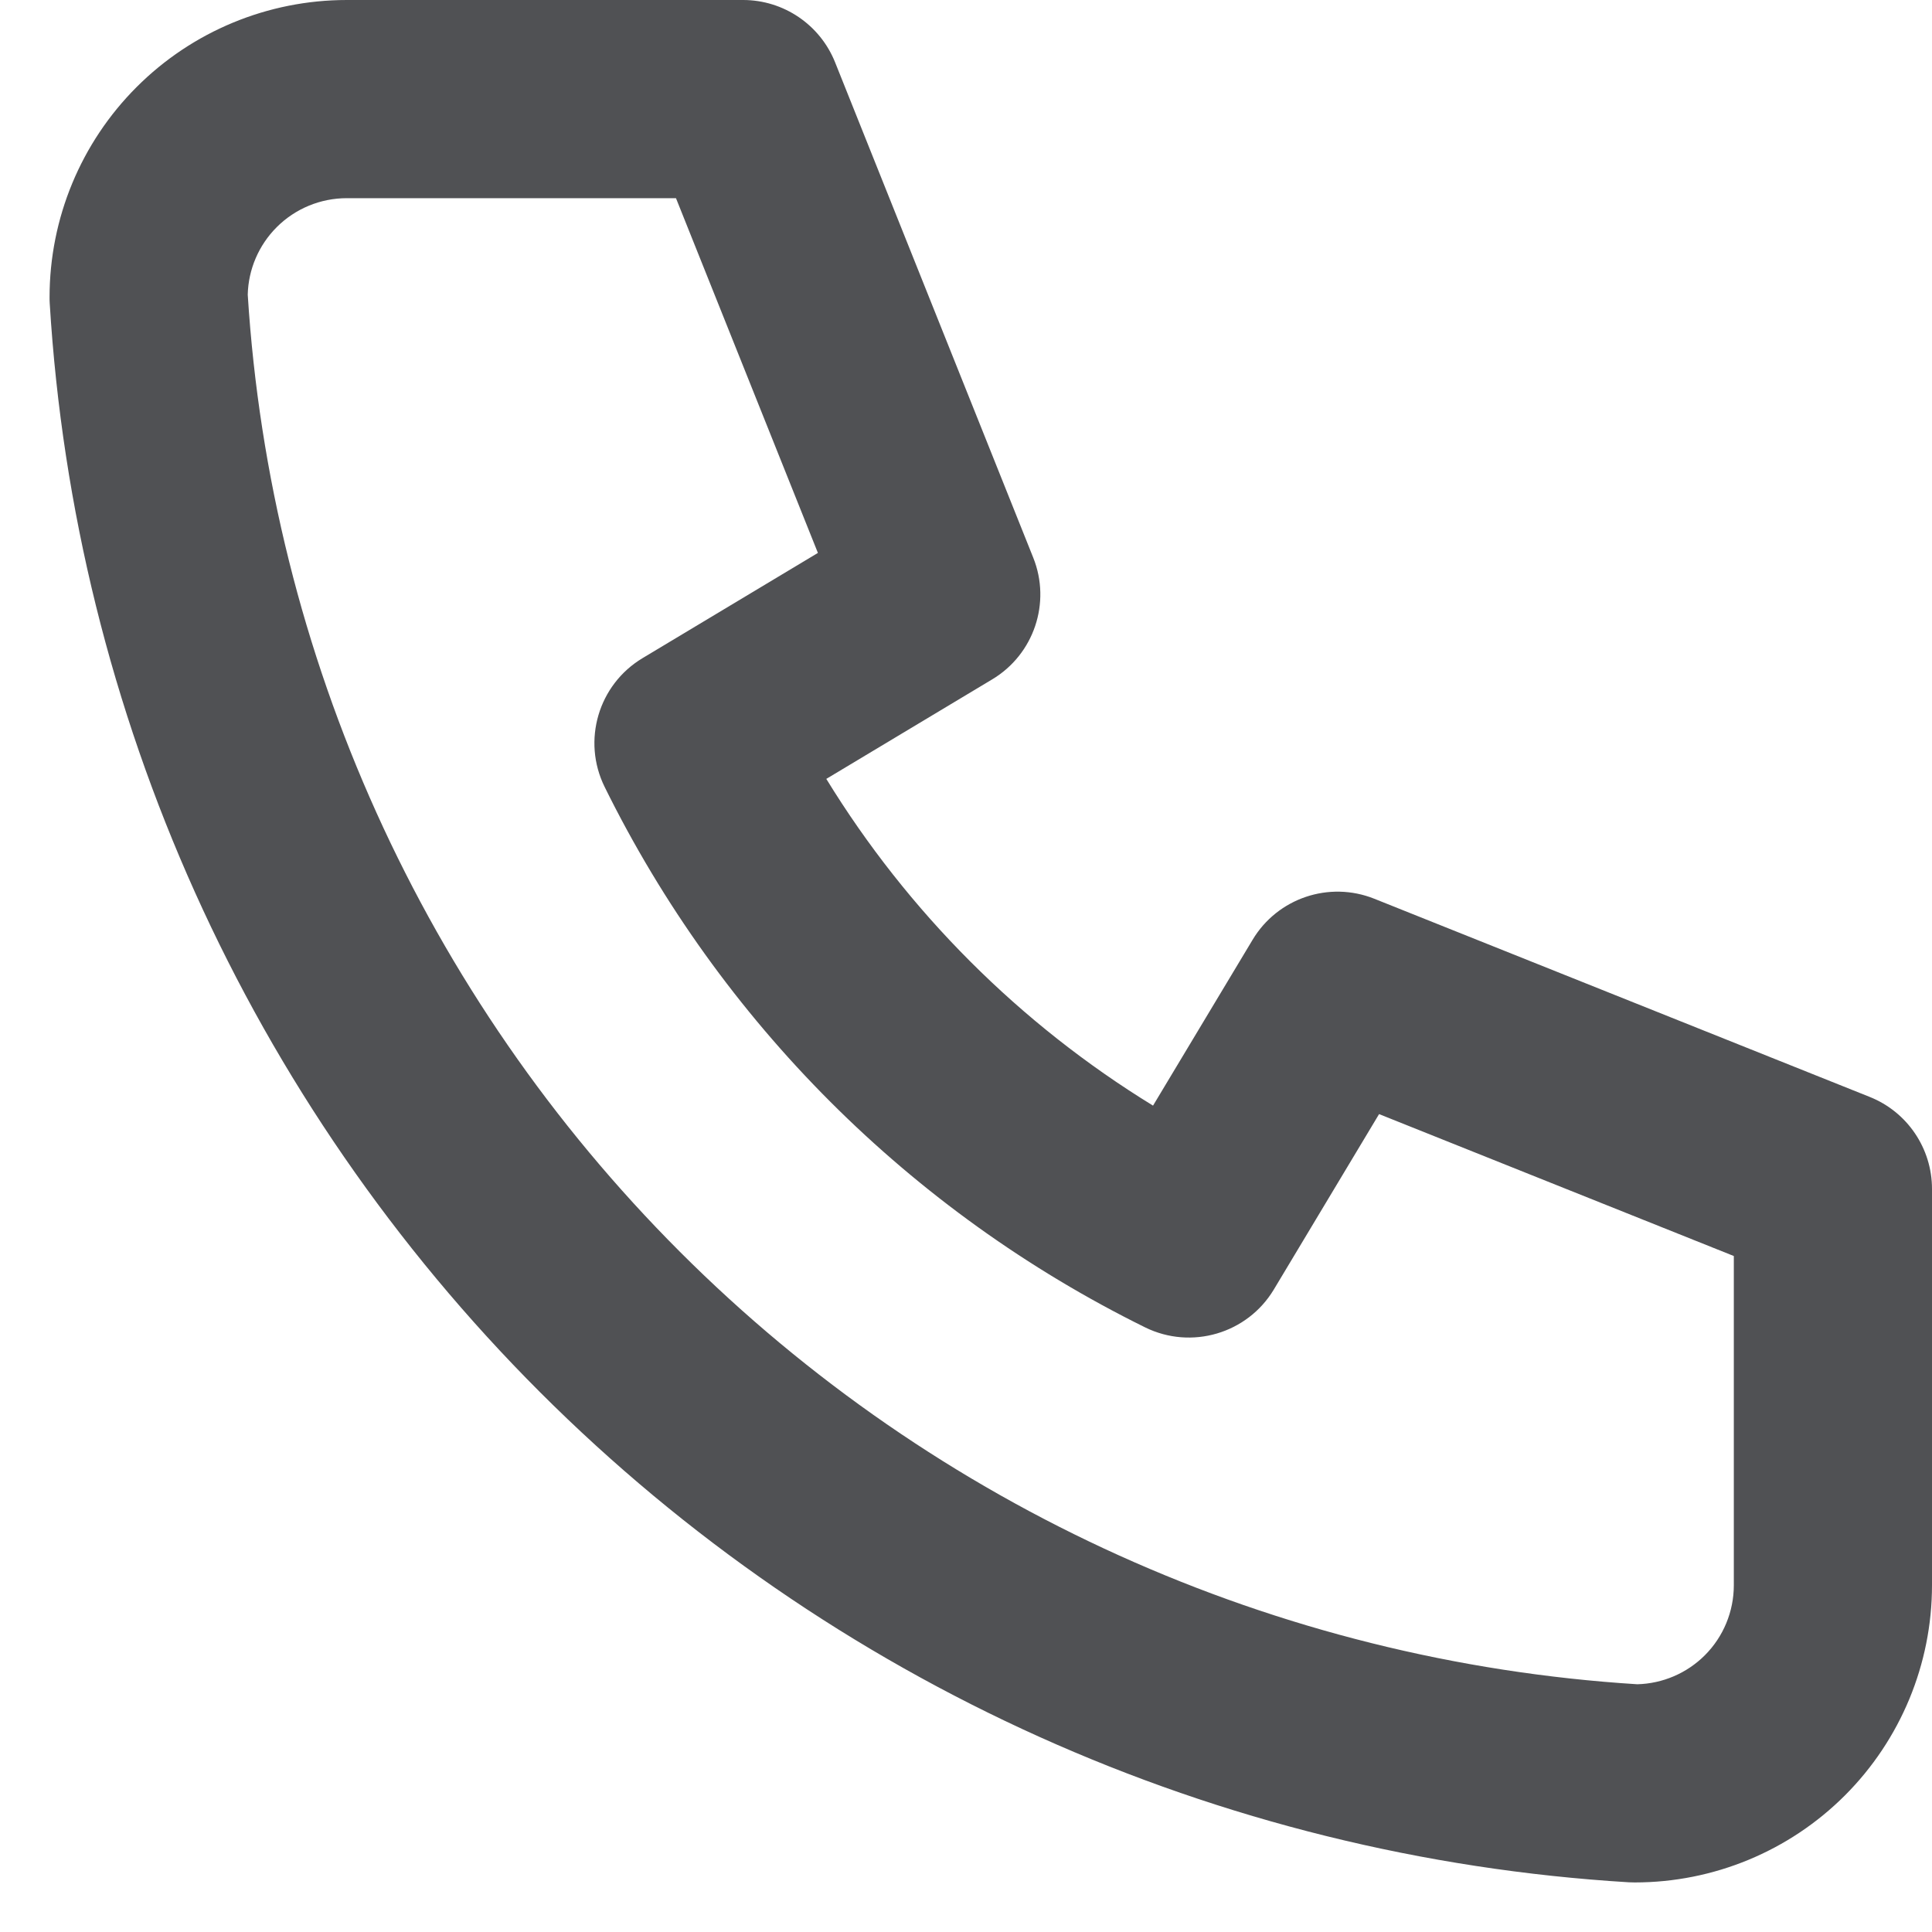 <svg width="26" height="26" viewBox="0 0 26 26" fill="none" xmlns="http://www.w3.org/2000/svg">
<path fill-rule="evenodd" clip-rule="evenodd" d="M4.667 2.667C4.313 2.667 3.974 2.807 3.724 3.057C3.482 3.299 3.342 3.625 3.334 3.966C3.64 8.824 5.709 13.405 9.152 16.848C12.595 20.291 17.175 22.36 22.034 22.666C22.375 22.657 22.701 22.518 22.943 22.276C23.193 22.026 23.333 21.687 23.333 21.333V16.903L18.559 14.993L17.143 17.353C16.786 17.948 16.032 18.169 15.41 17.863C12.252 16.305 9.695 13.748 8.137 10.59C7.83 9.967 8.052 9.214 8.647 8.857L11.007 7.441L9.097 2.667H4.667ZM1.838 1.172C2.588 0.421 3.606 0 4.667 0H10C10.545 0 11.035 0.332 11.238 0.838L13.905 7.505C14.148 8.112 13.914 8.807 13.352 9.143L11.12 10.482C12.219 12.274 13.726 13.781 15.517 14.879L16.857 12.647C17.193 12.086 17.887 11.852 18.495 12.095L25.162 14.762C25.668 14.964 26 15.455 26 16V21.333C26 22.394 25.578 23.412 24.828 24.162C24.078 24.912 23.061 25.333 22 25.333C21.973 25.333 21.946 25.332 21.919 25.331C16.393 24.995 11.181 22.648 7.266 18.734C3.351 14.819 1.005 9.607 0.669 4.081C0.667 4.054 0.667 4.027 0.667 4C0.667 2.939 1.088 1.922 1.838 1.172Z" fill="#505154"/>
</svg>
